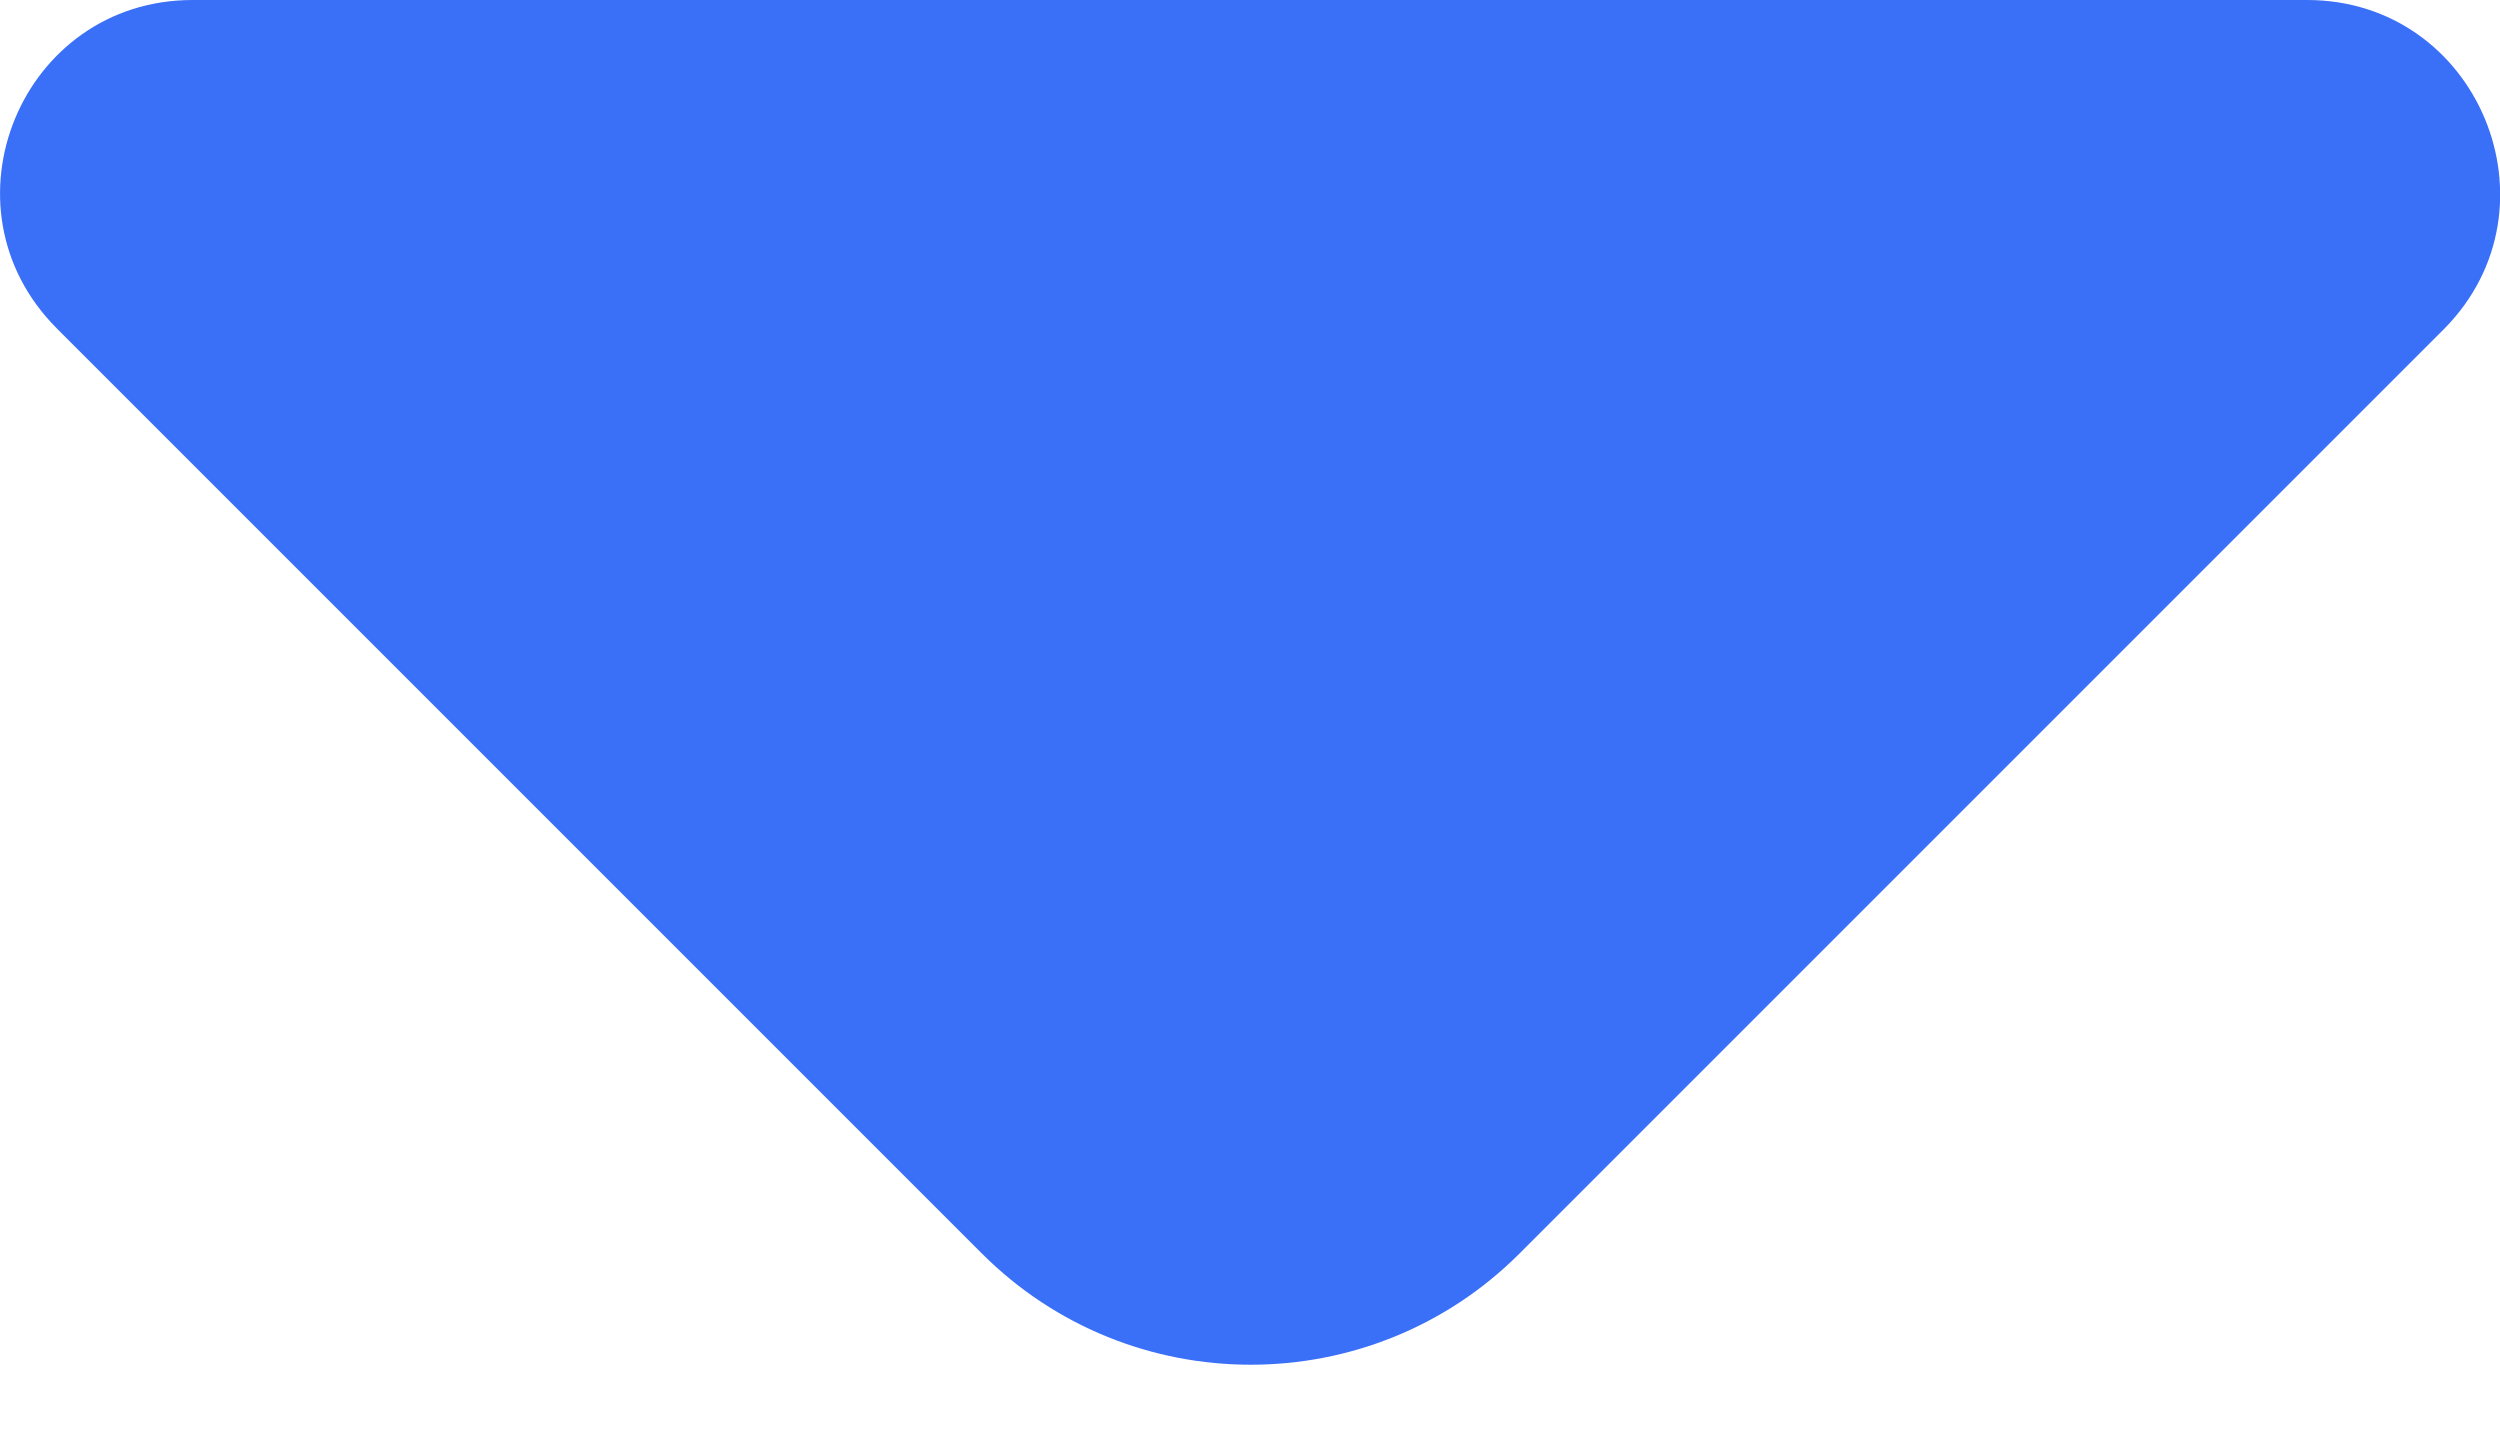 <svg width="14" height="8" viewBox="0 0 14 8" fill="none" xmlns="http://www.w3.org/2000/svg">
<path d="M12.919 0H6.689H1.079C0.119 0 -0.361 1.16 0.319 1.84L5.499 7.02C6.329 7.85 7.679 7.85 8.509 7.02L10.479 5.05L13.689 1.84C14.359 1.16 13.879 0 12.919 0Z" fill="#3A6FF8"/>
</svg>
